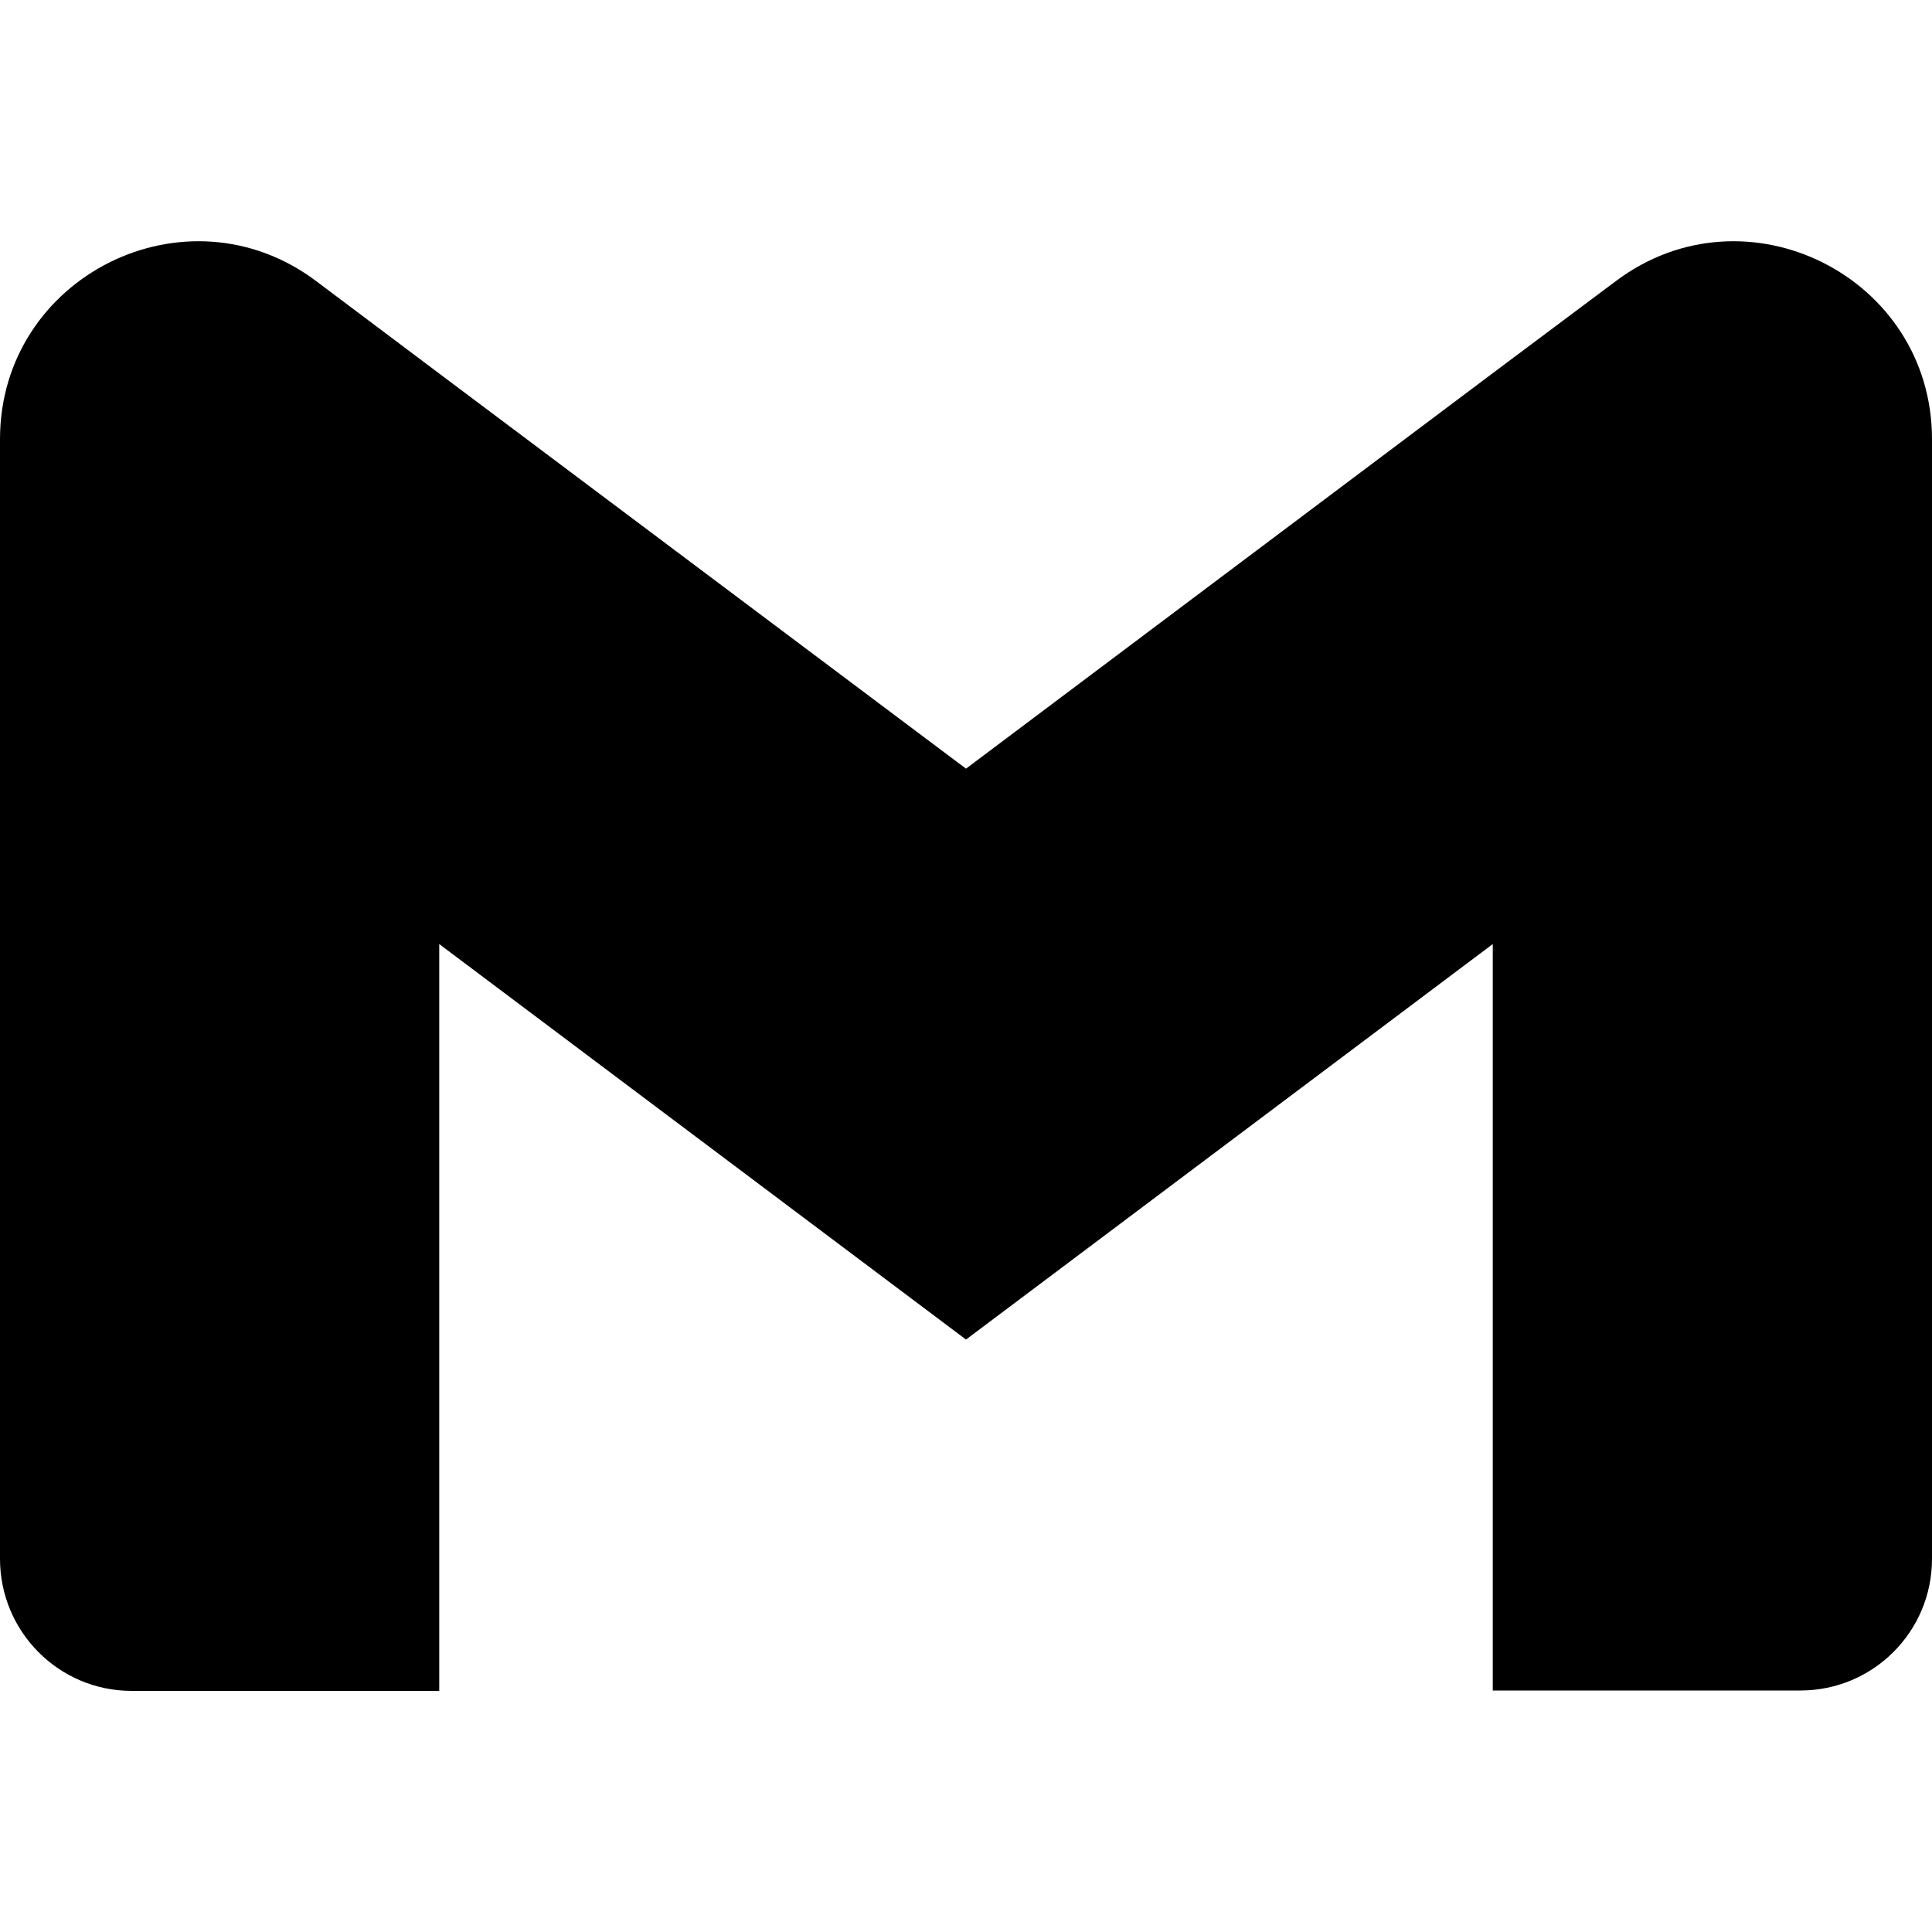 <?xml version="1.0" encoding="UTF-8"?>
<svg xmlns="http://www.w3.org/2000/svg" xmlns:xlink="http://www.w3.org/1999/xlink" width="20px" height="20px" viewBox="0 0 20 20" version="1.1">
<g id="surface1">
<path style=" stroke:none;fill-rule:nonzero;fill:rgb(0%,0%,0%);fill-opacity:1;" d="M 20 4.547 L 20 16.137 C 20 16.891 19.391 17.5 18.637 17.5 L 15.453 17.5 L 15.453 9.773 L 10 13.867 L 4.547 9.773 L 4.547 17.504 L 1.363 17.504 C 0.609 17.504 0 16.891 0 16.137 L 0 4.547 C 0 2.863 1.926 1.898 3.273 2.91 L 4.547 3.867 L 10 7.957 L 15.453 3.863 L 16.727 2.91 C 18.074 1.898 20 2.863 20 4.547 Z M 20 4.547 "/>
</g>
</svg>
